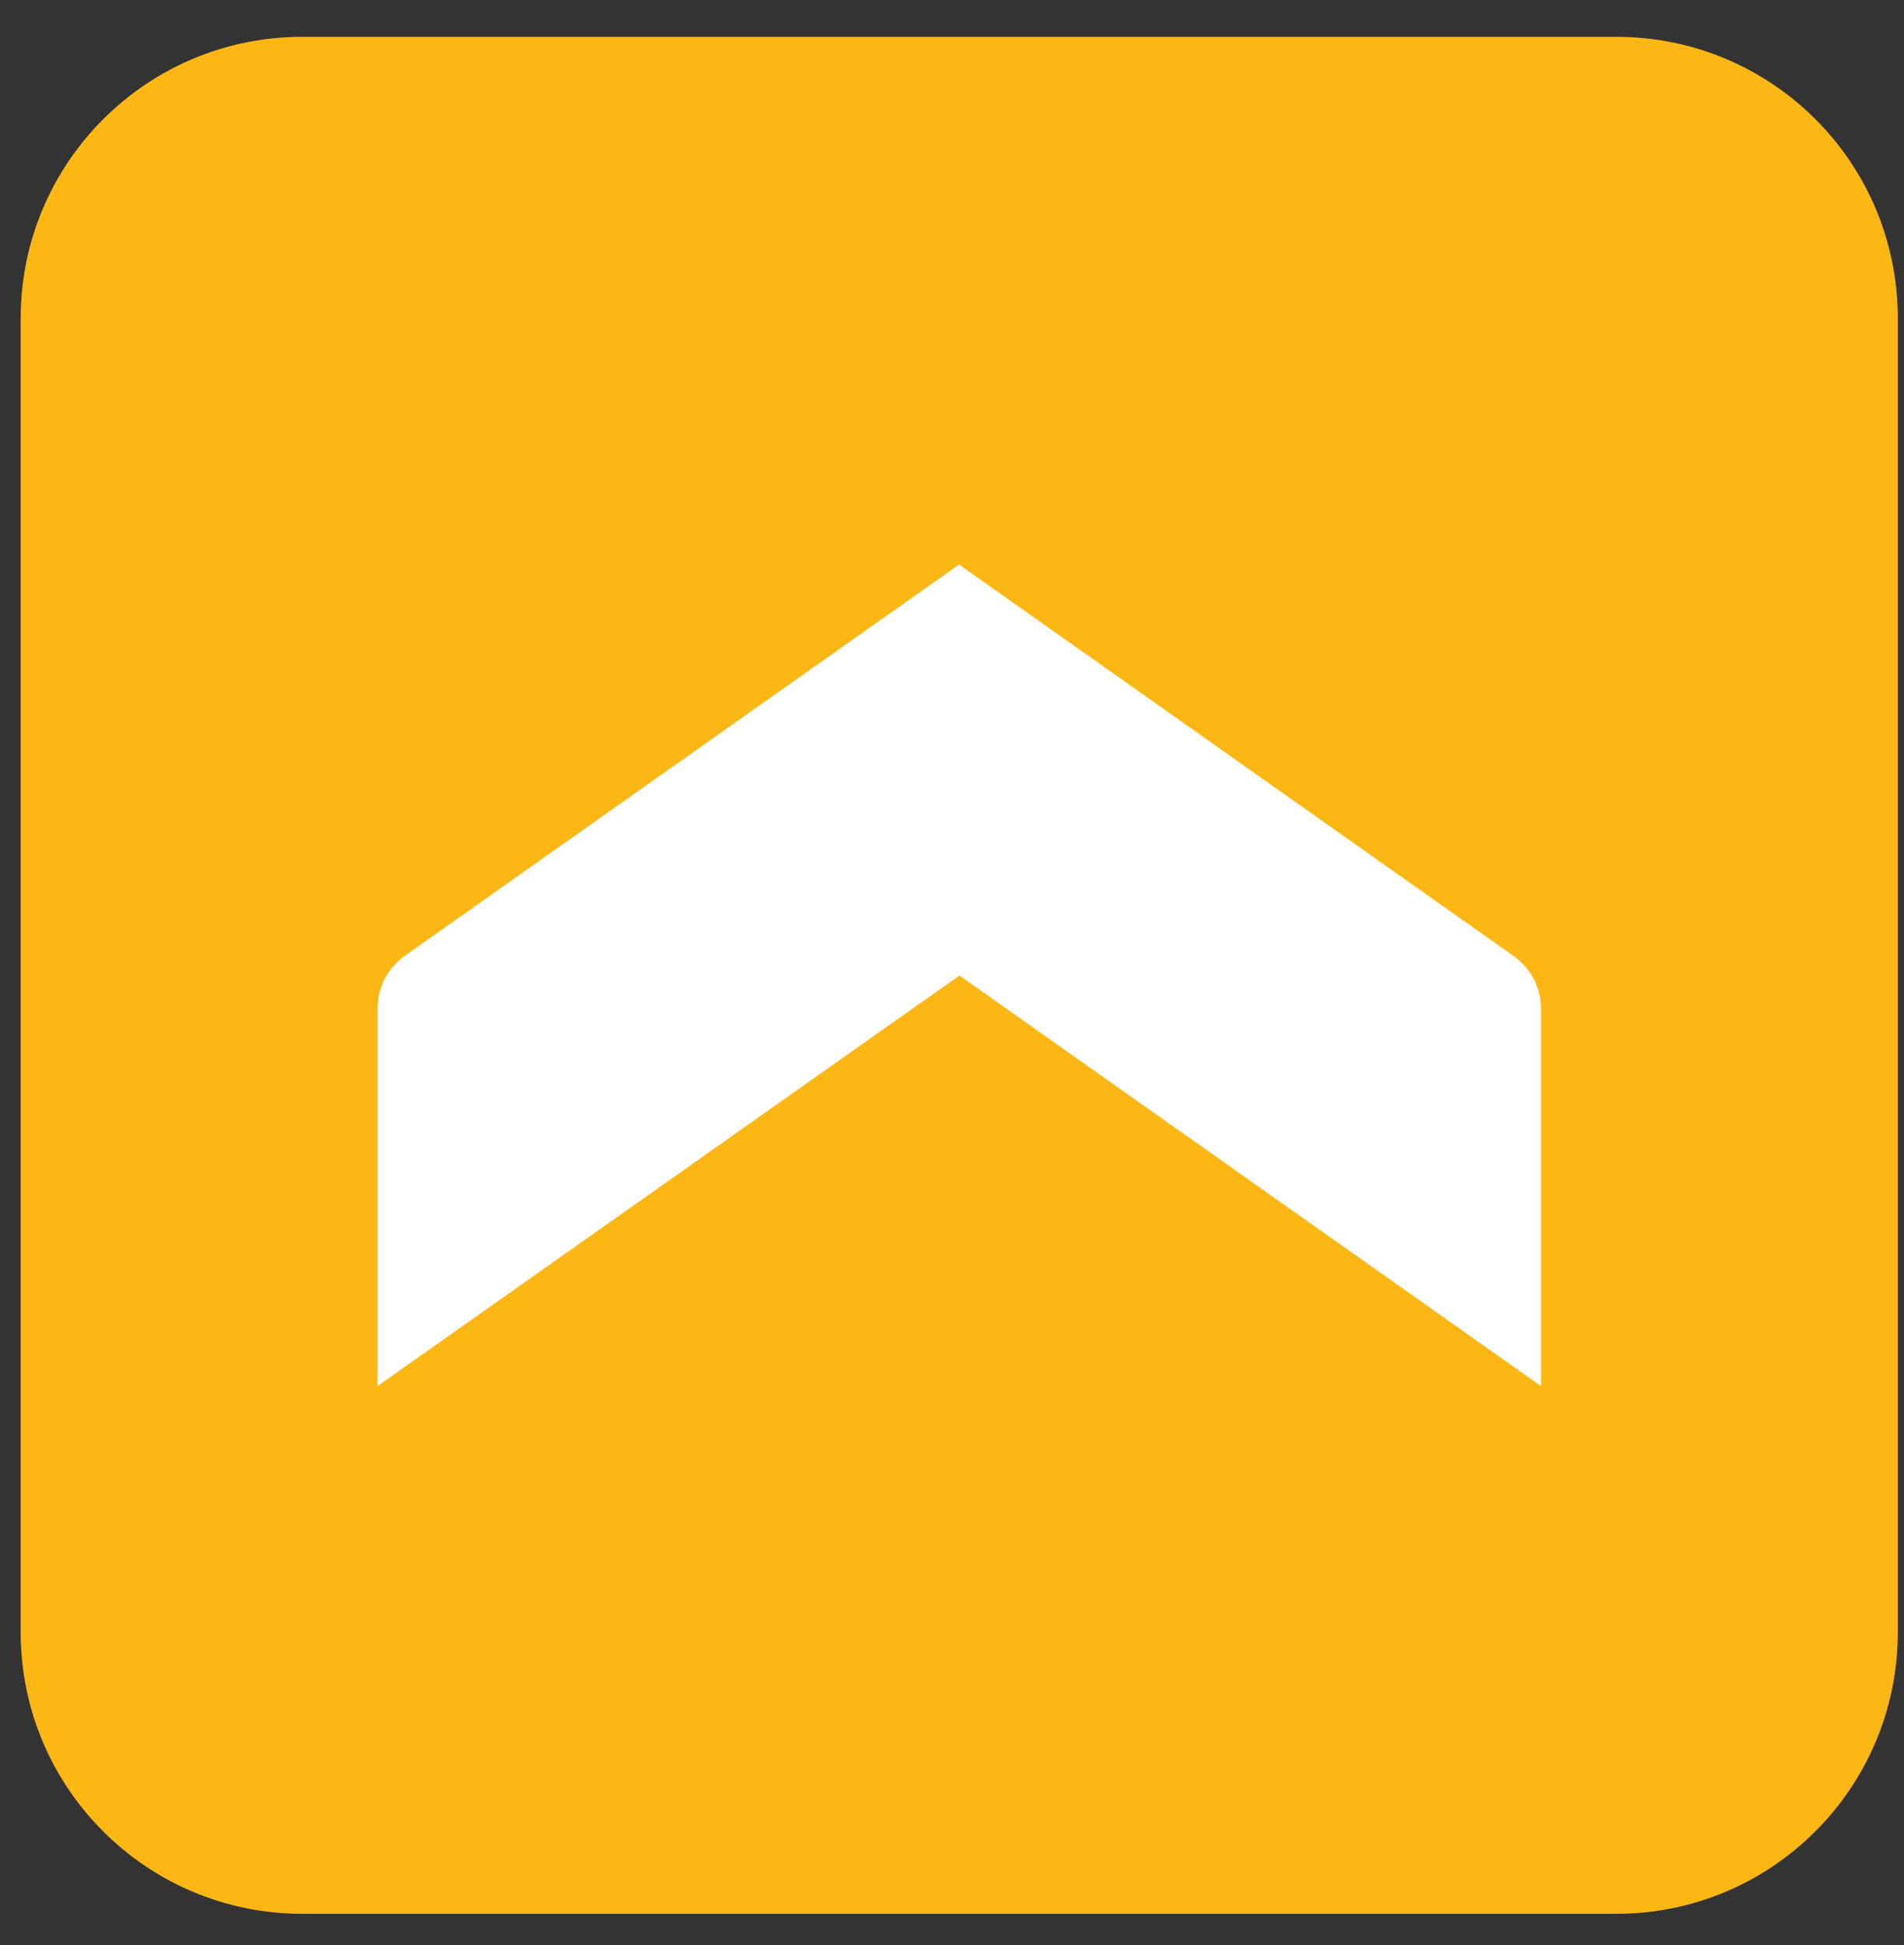 <svg width="46" height="47" viewBox="0 0 46 47" fill="none" xmlns="http://www.w3.org/2000/svg">
<rect x="0" y="0" width="46" height="47" fill="#333333" stroke="none"/>
<path d="M39.05 0.89H7.3C3.54 0.89 0.5 3.94 0.5 7.69V39.44C0.5 43.2 3.55 46.24 7.3 46.24H39.05C42.81 46.24 45.85 43.19 45.85 39.44V7.69C45.85 3.93 42.81 0.89 39.05 0.89Z" fill="#FDB714"/>
<path d="M9.12 24.37V33.49L23.18 23.57L37.23 33.49V24.37C37.23 23.86 36.98 23.39 36.57 23.1L23.17 13.64L9.77 23.1C9.37 23.39 9.12 23.86 9.12 24.37Z" fill="white"/>
</svg>
